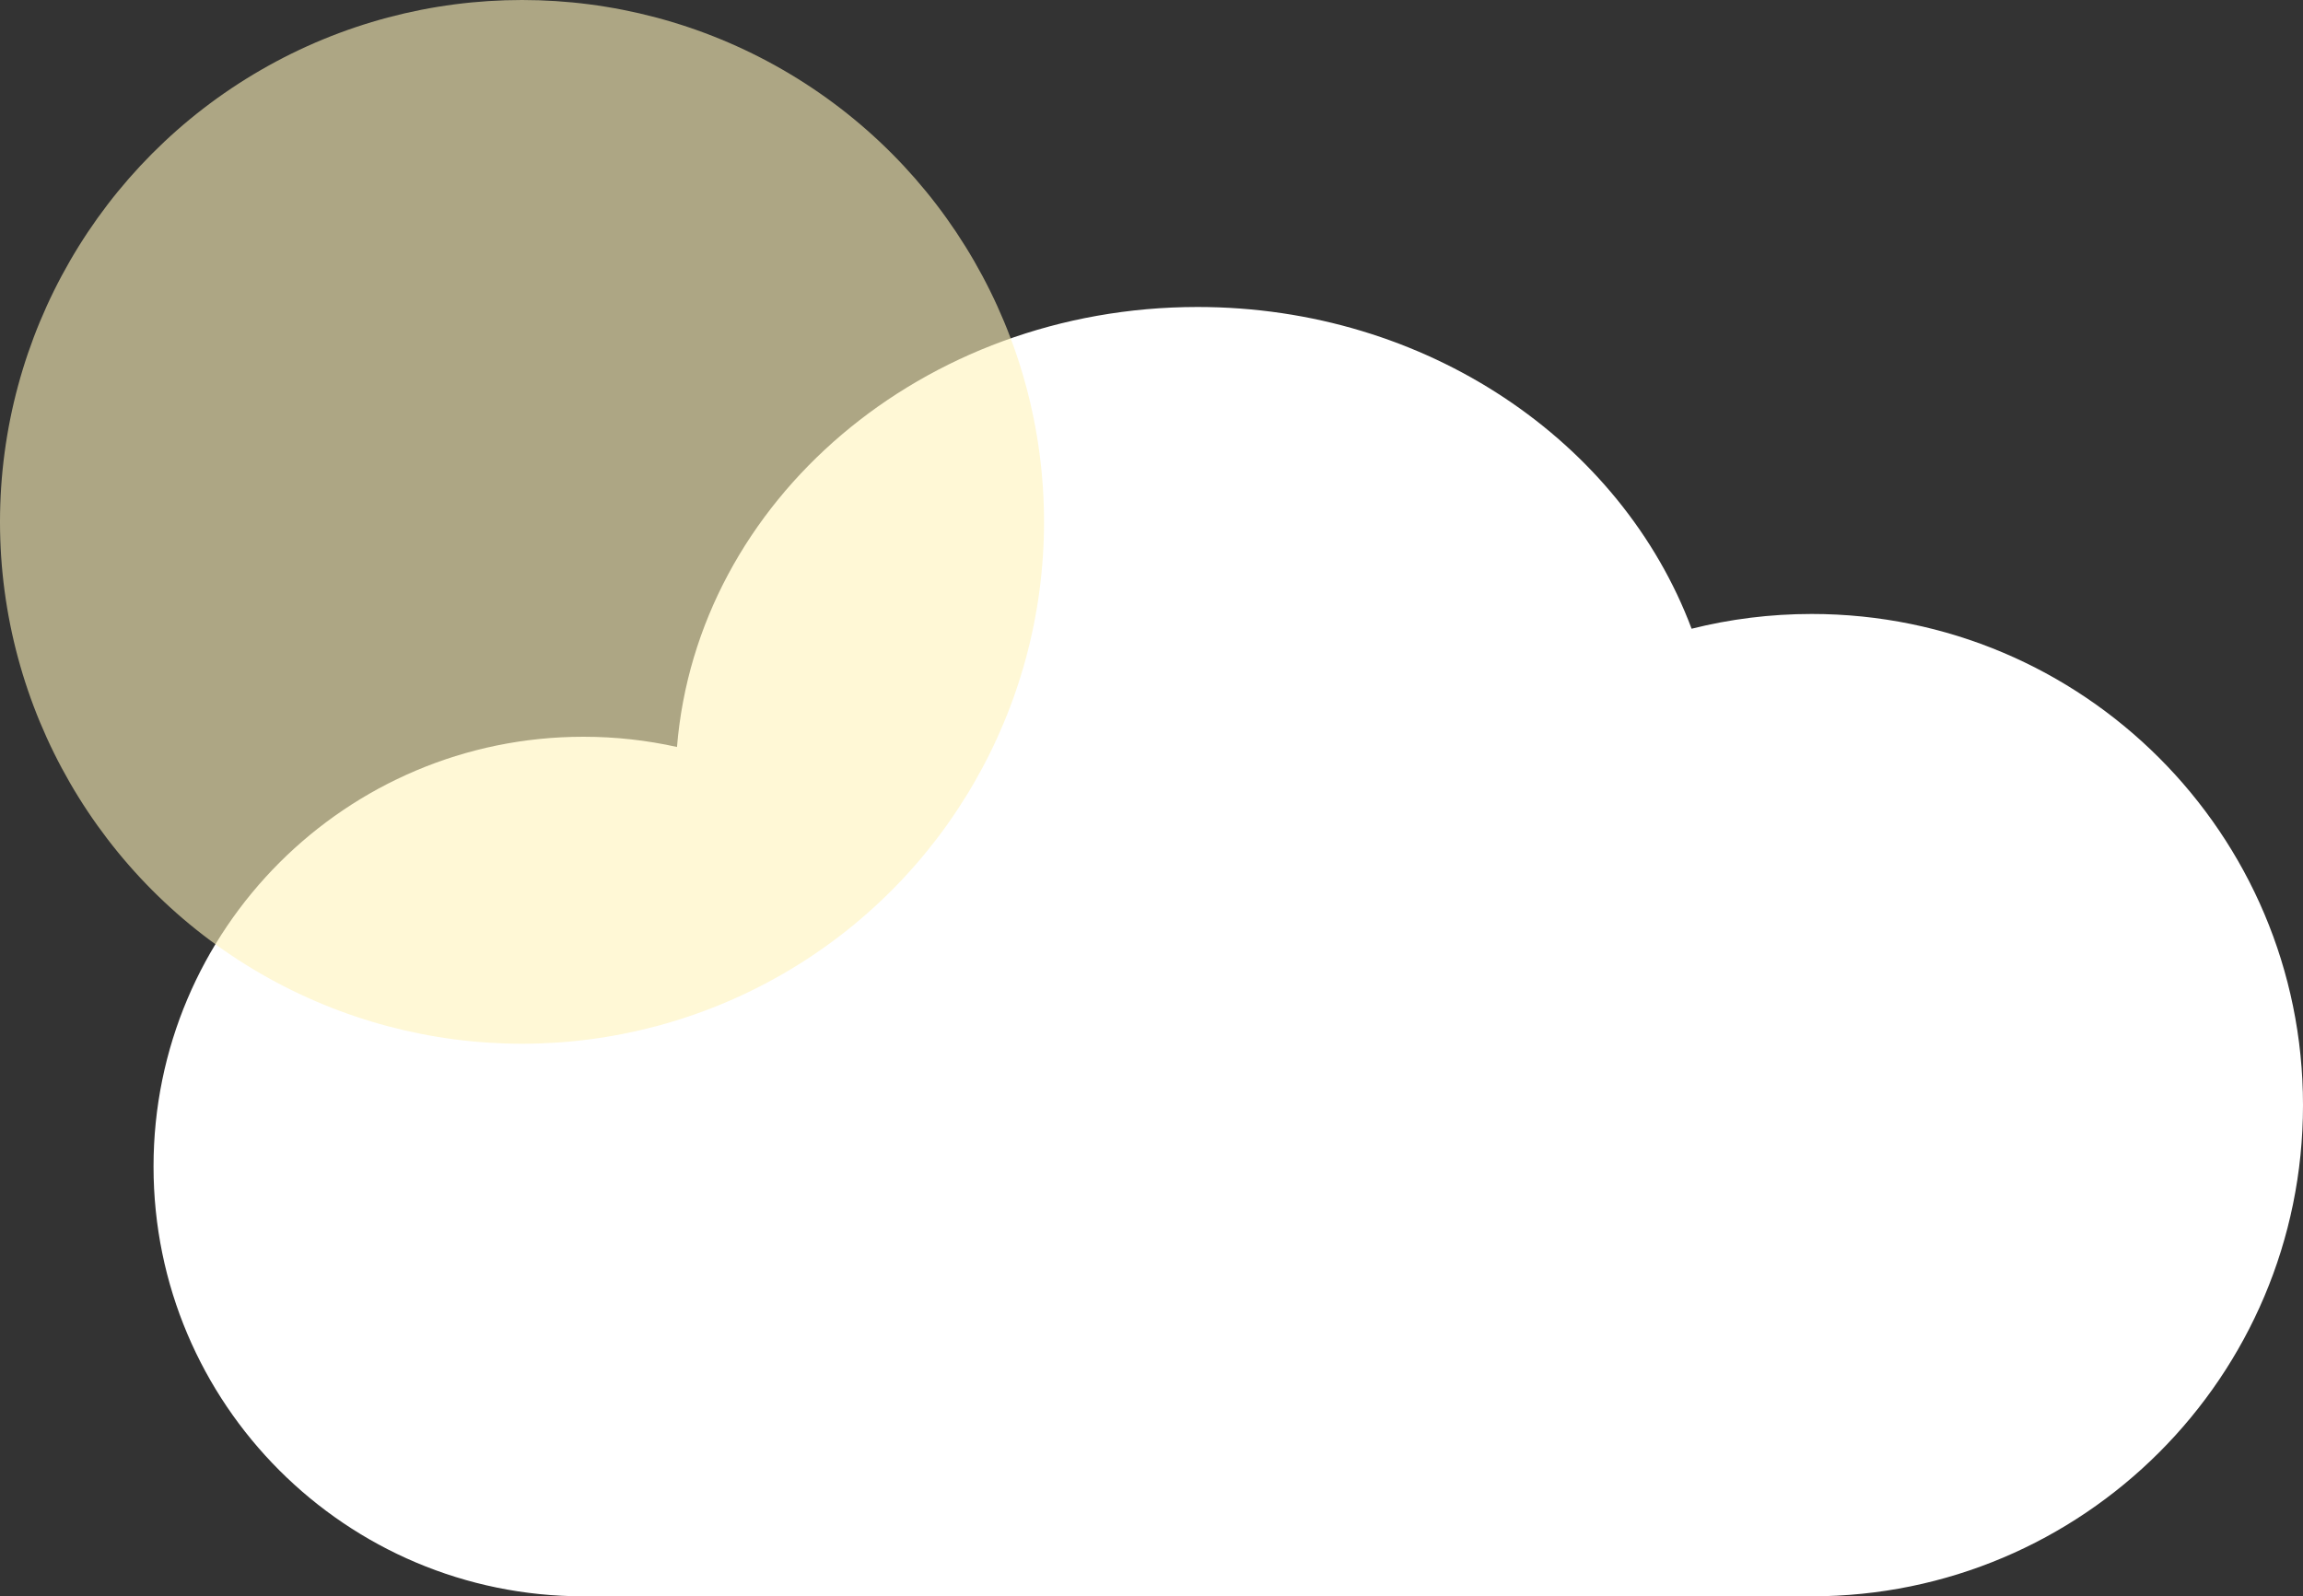 <svg width="75" height="52" viewBox="0 0 75 52" fill="none" xmlns="http://www.w3.org/2000/svg">
<rect x="0" y="0" width="75" height="52" fill="#333333" stroke="none"/>
<path fill-rule="evenodd" clip-rule="evenodd" d="M19 52H59C67.837 52 75 44.837 75 36C75 27.163 67.837 20 59 20C57.651 20 56.341 20.167 55.089 20.481C52.802 14.384 46.462 10 39 10C30.042 10 22.702 16.317 22.047 24.333C21.066 24.115 20.047 24 19 24C11.268 24 5 30.268 5 38C5 45.732 11.268 52 19 52Z" fill="white"/>
<circle cx="17" cy="17" r="17" fill="#FFF4BB" fill-opacity="0.6"/>
</svg>
